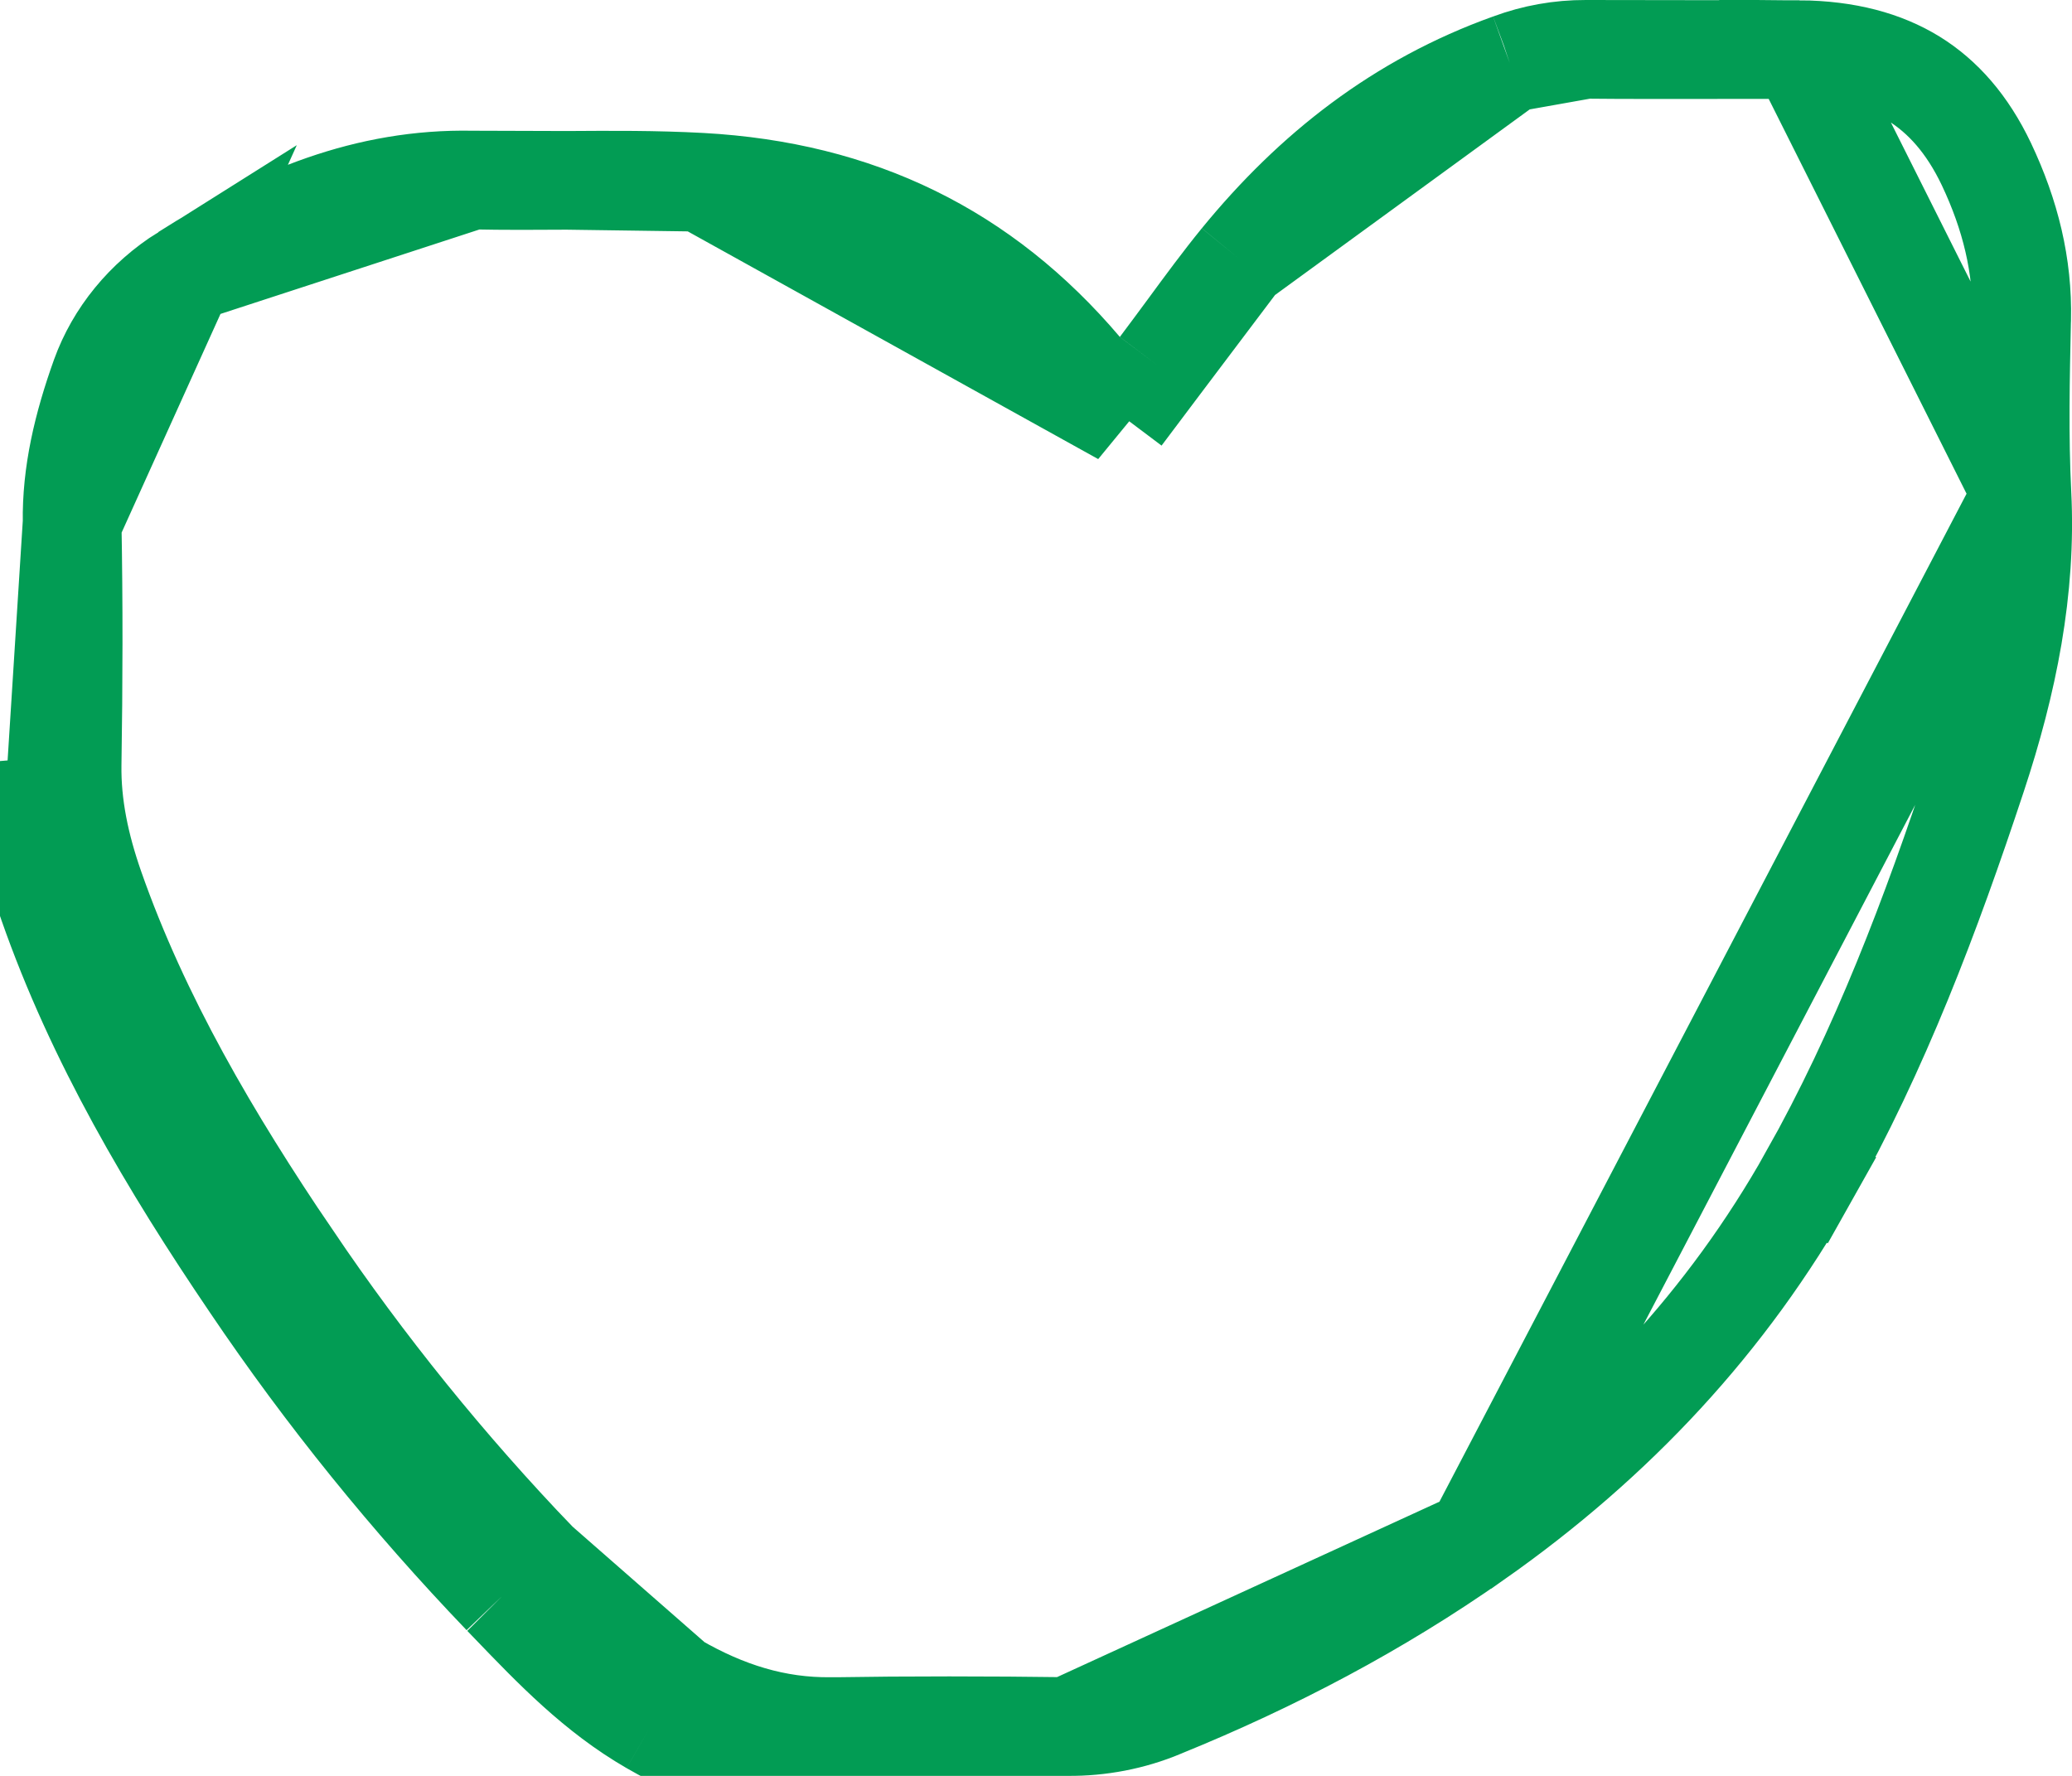 <svg width="21" height="18" viewBox="0 0 21 18" fill="none" xmlns="http://www.w3.org/2000/svg">
<path id="Vector" d="M11.373 4.216L10.969 3.739C9.965 2.556 8.697 1.935 7.103 1.847L11.373 4.216ZM11.373 4.216L11.749 3.716M11.373 4.216L11.749 3.716M11.749 3.716C11.85 3.583 11.942 3.456 12.032 3.335C12.215 3.086 12.383 2.857 12.568 2.63L12.568 2.63M11.749 3.716L12.568 2.63M12.568 2.63C13.304 1.73 14.185 1.038 15.301 0.638L15.301 0.638M12.568 2.63L15.301 0.638M15.301 0.638L15.307 0.636M15.301 0.638L15.307 0.636M15.307 0.636C15.549 0.546 15.809 0.499 16.072 0.5M15.307 0.636L16.072 0.5M20.493 5.009L20.493 5.009C20.463 4.416 20.477 3.824 20.489 3.254L20.49 3.235C20.502 2.693 20.376 2.178 20.132 1.663C19.939 1.258 19.691 0.979 19.395 0.796C19.097 0.613 18.719 0.507 18.235 0.503L20.493 5.009ZM20.493 5.009C20.541 5.974 20.351 6.918 20.035 7.871C19.569 9.279 19.053 10.643 18.334 11.921L18.77 12.166L18.334 11.921C17.509 13.387 16.379 14.604 14.954 15.604L14.953 15.604M20.493 5.009L14.953 15.604M14.953 15.604C13.971 16.293 12.91 16.853 11.778 17.313L11.778 17.313L11.774 17.315C11.475 17.44 11.149 17.503 10.82 17.5M14.953 15.604L10.82 17.5M10.82 17.5C10.021 17.489 9.221 17.489 8.422 17.5L8.429 18C7.759 18.008 7.162 17.812 6.6 17.488M10.82 17.5H8.423C7.862 17.507 7.352 17.345 6.85 17.055M6.6 17.488L6.85 17.055M6.6 17.488L6.85 17.055C6.85 17.055 6.85 17.055 6.85 17.055M6.6 17.488C6.037 17.163 5.604 16.712 5.167 16.257C5.141 16.23 5.116 16.203 5.09 16.177M6.85 17.055L5.451 15.83C5.451 15.831 5.451 15.831 5.451 15.831L5.09 16.177M5.09 16.177C4.149 15.195 3.296 14.141 2.543 13.025C1.716 11.806 0.969 10.542 0.486 9.16M5.09 16.177L5.451 15.83C4.529 14.869 3.694 13.837 2.957 12.745L2.956 12.745C2.14 11.54 1.421 10.317 0.958 8.995C0.811 8.574 0.725 8.165 0.731 7.751L0.731 7.751C0.744 6.933 0.746 6.113 0.731 5.294L0.486 9.16M0.486 9.16C0.326 8.702 0.224 8.233 0.231 7.743L0.486 9.16ZM1.869 2.777L1.869 2.777C1.466 3.03 1.169 3.396 1.018 3.814C0.838 4.316 0.723 4.802 0.731 5.294L1.869 2.777ZM1.869 2.777L1.873 2.774M1.869 2.777L1.873 2.774M1.873 2.774C2.79 2.189 3.722 1.804 4.783 1.825L4.783 1.825M1.873 2.774L4.783 1.825M4.783 1.825C5.12 1.832 5.437 1.83 5.745 1.828M4.783 1.825L5.745 1.828M16.072 0.5C16.459 0.504 16.862 0.503 17.262 0.503C17.593 0.502 17.921 0.501 18.235 0.503L16.072 0.5ZM5.745 1.828C6.2 1.825 6.639 1.822 7.103 1.847L5.745 1.828Z" stroke="#029C54"/>
</svg>
